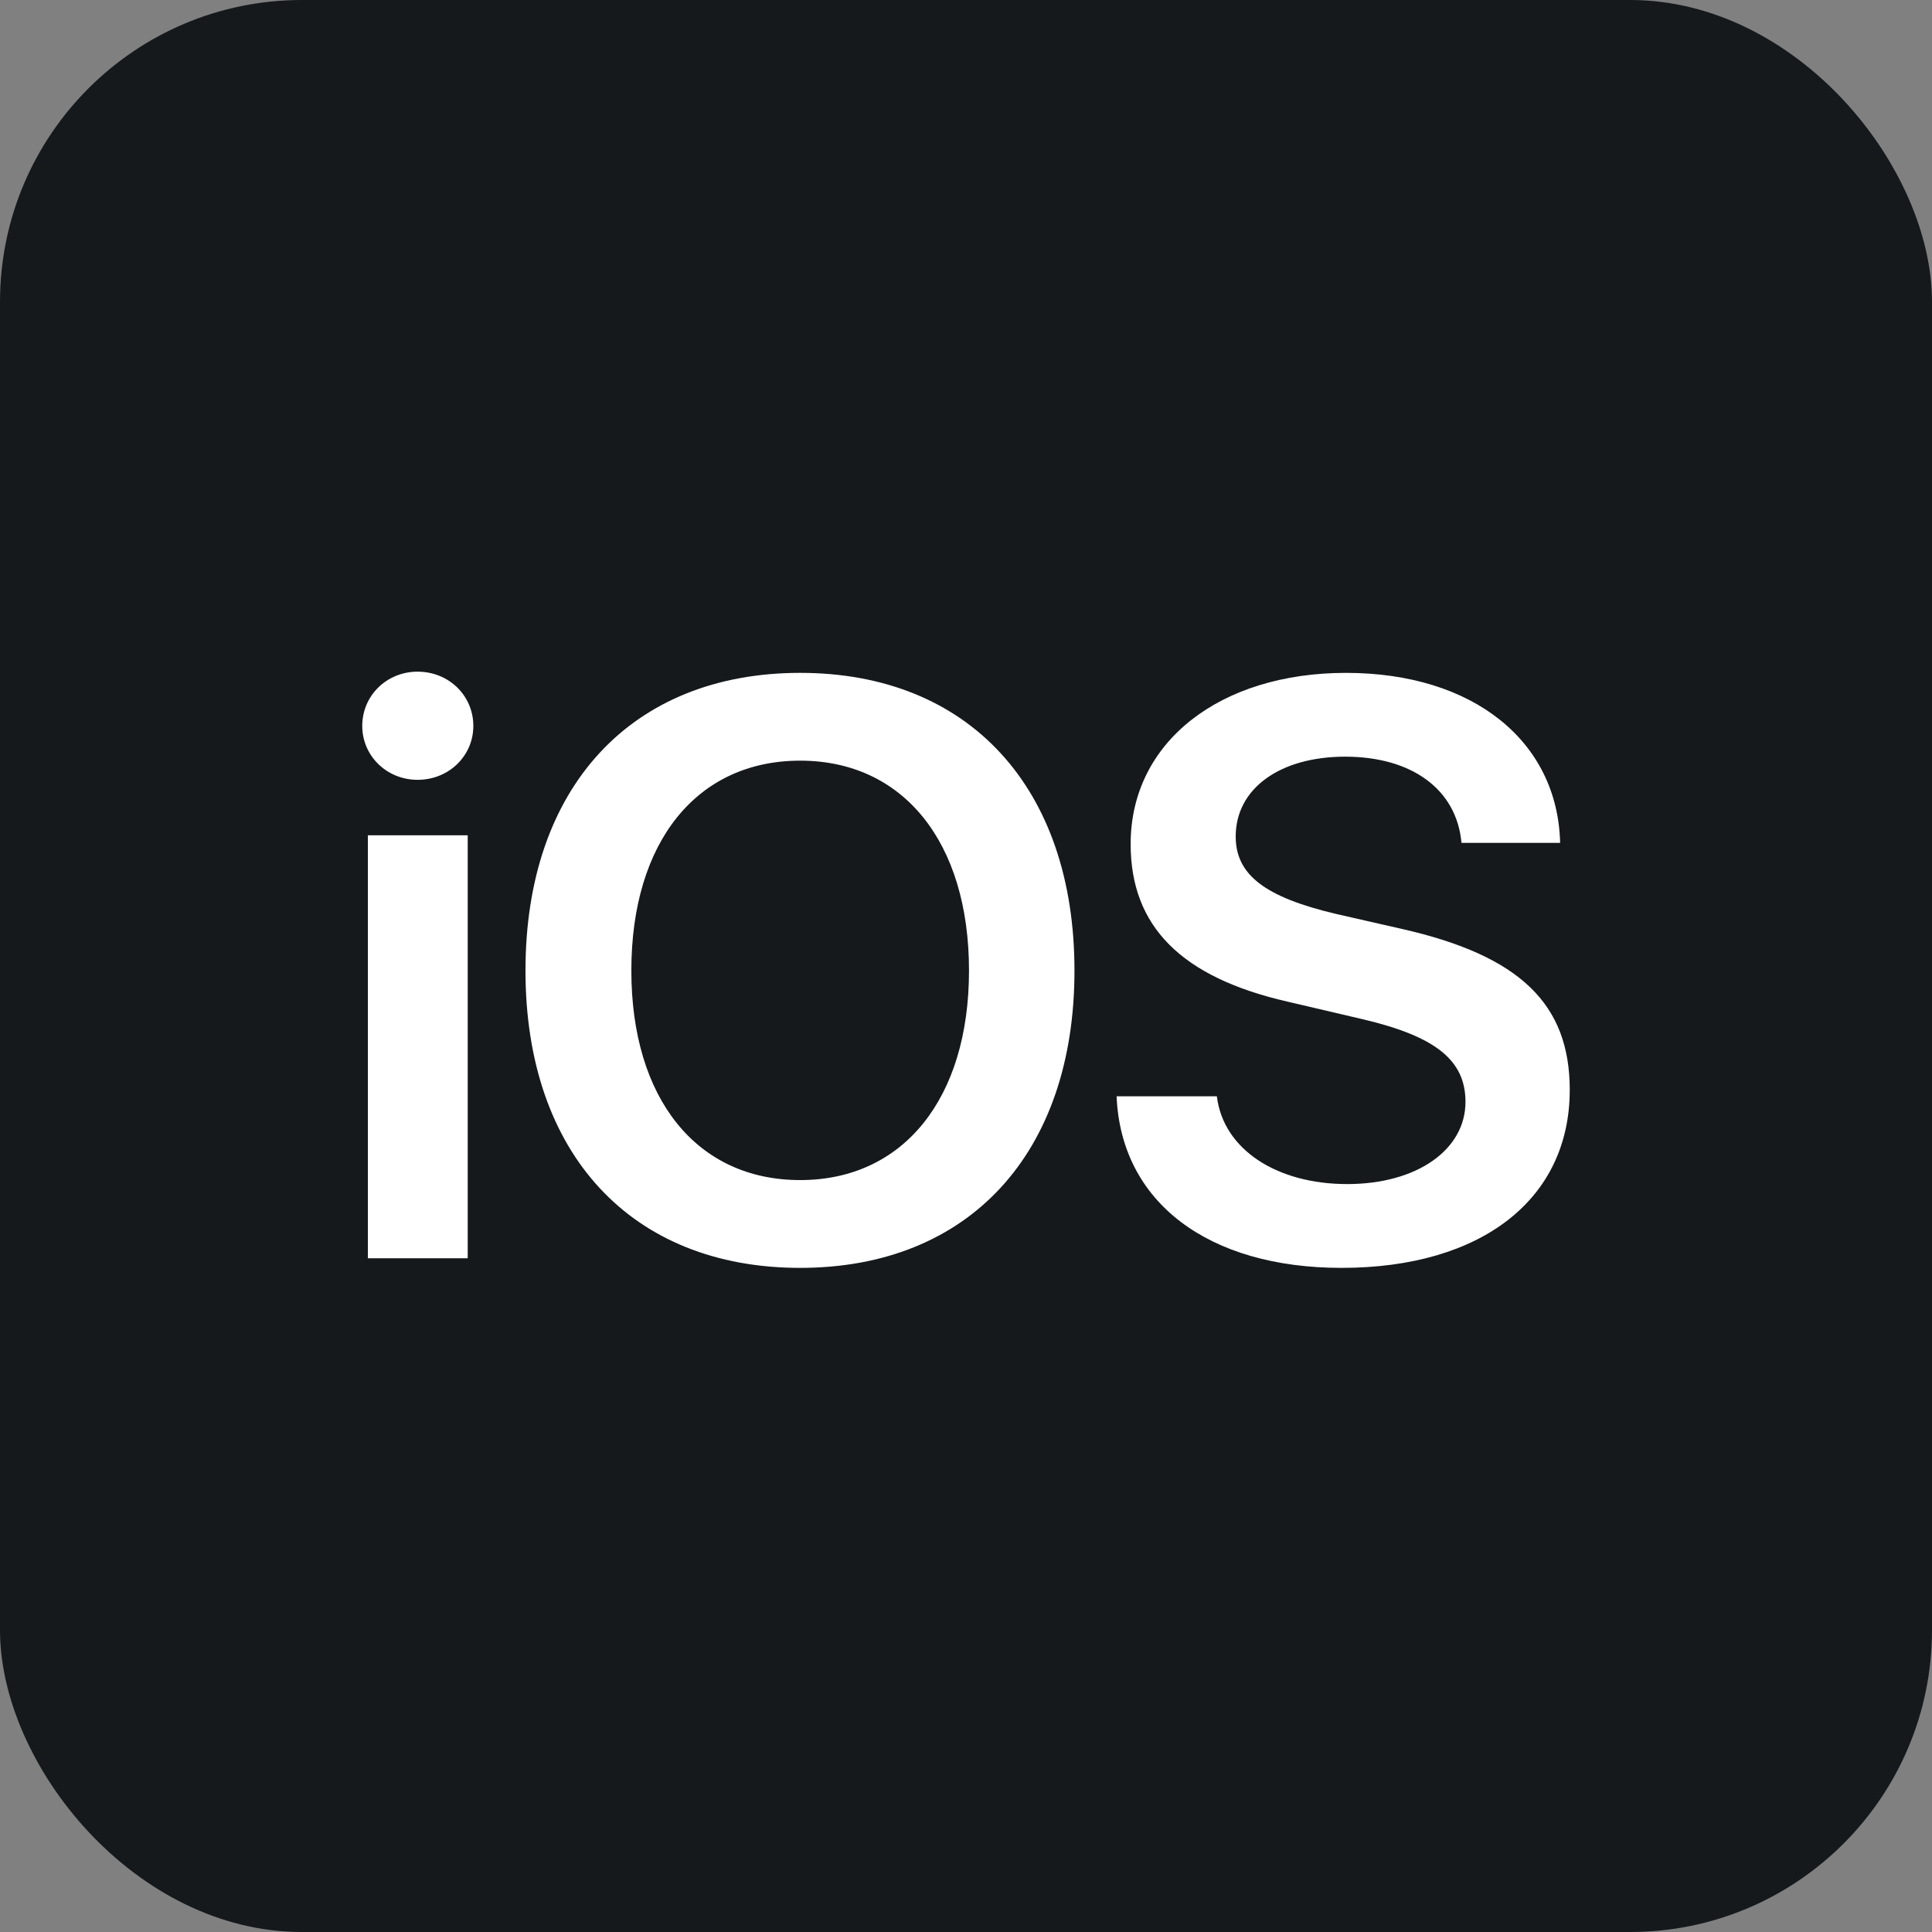 <svg width="256" height="256" title="iOS" viewBox="0 0 256 256" fill="none" xmlns="http://www.w3.org/2000/svg" id="ios">
<rect x="0" y="0" width="256" height="256" fill="#808080" stroke="none"/>
<style>
#ios {
    rect {fill: #15191C}
    path {fill: white}

    @media (prefers-color-scheme: light) {
        rect {fill: #F4F2ED}
        path {fill: #212121}
    }
}
</style>
<rect width="256" height="256" rx="40" fill="#15191C"/>
<path d="M48.744 166.73H61.975V110.68H48.744V166.73ZM55.333 103.33C59.478 103.33 62.719 100.157 62.719 96.191C62.719 92.173 59.478 89 55.333 89C51.241 89 48 92.173 48 96.191C48 100.157 51.241 103.33 55.333 103.33ZM106.027 89.158C83.657 89.158 69.628 104.334 69.628 128.606C69.628 152.877 83.656 168 106.027 168C128.345 168 142.373 152.877 142.373 128.606C142.373 104.334 128.346 89.158 106.027 89.158ZM106.027 100.791C119.684 100.791 128.398 111.579 128.398 128.605C128.398 145.579 119.683 156.366 106.027 156.366C92.318 156.366 83.657 145.579 83.657 128.605C83.657 111.579 92.319 100.791 106.027 100.791ZM147.955 145.262C148.539 159.328 160.123 168 177.764 168C196.31 168 208 158.905 208 144.416C208 133.047 201.411 126.649 185.842 123.107L177.021 121.097C167.616 118.876 163.737 115.915 163.737 110.839C163.737 104.494 169.582 100.263 178.243 100.263C187.011 100.263 193.015 104.547 193.653 111.685H206.725C206.406 98.254 195.247 89.159 178.35 89.159C161.664 89.159 149.815 98.306 149.815 111.843C149.815 122.736 156.51 129.505 170.644 132.731L180.58 135.057C190.251 137.331 194.184 140.504 194.184 146.003C194.184 152.348 187.754 156.896 178.509 156.896C169.157 156.896 162.09 152.295 161.24 145.263L147.955 145.262Z" fill="white"/>
</svg>